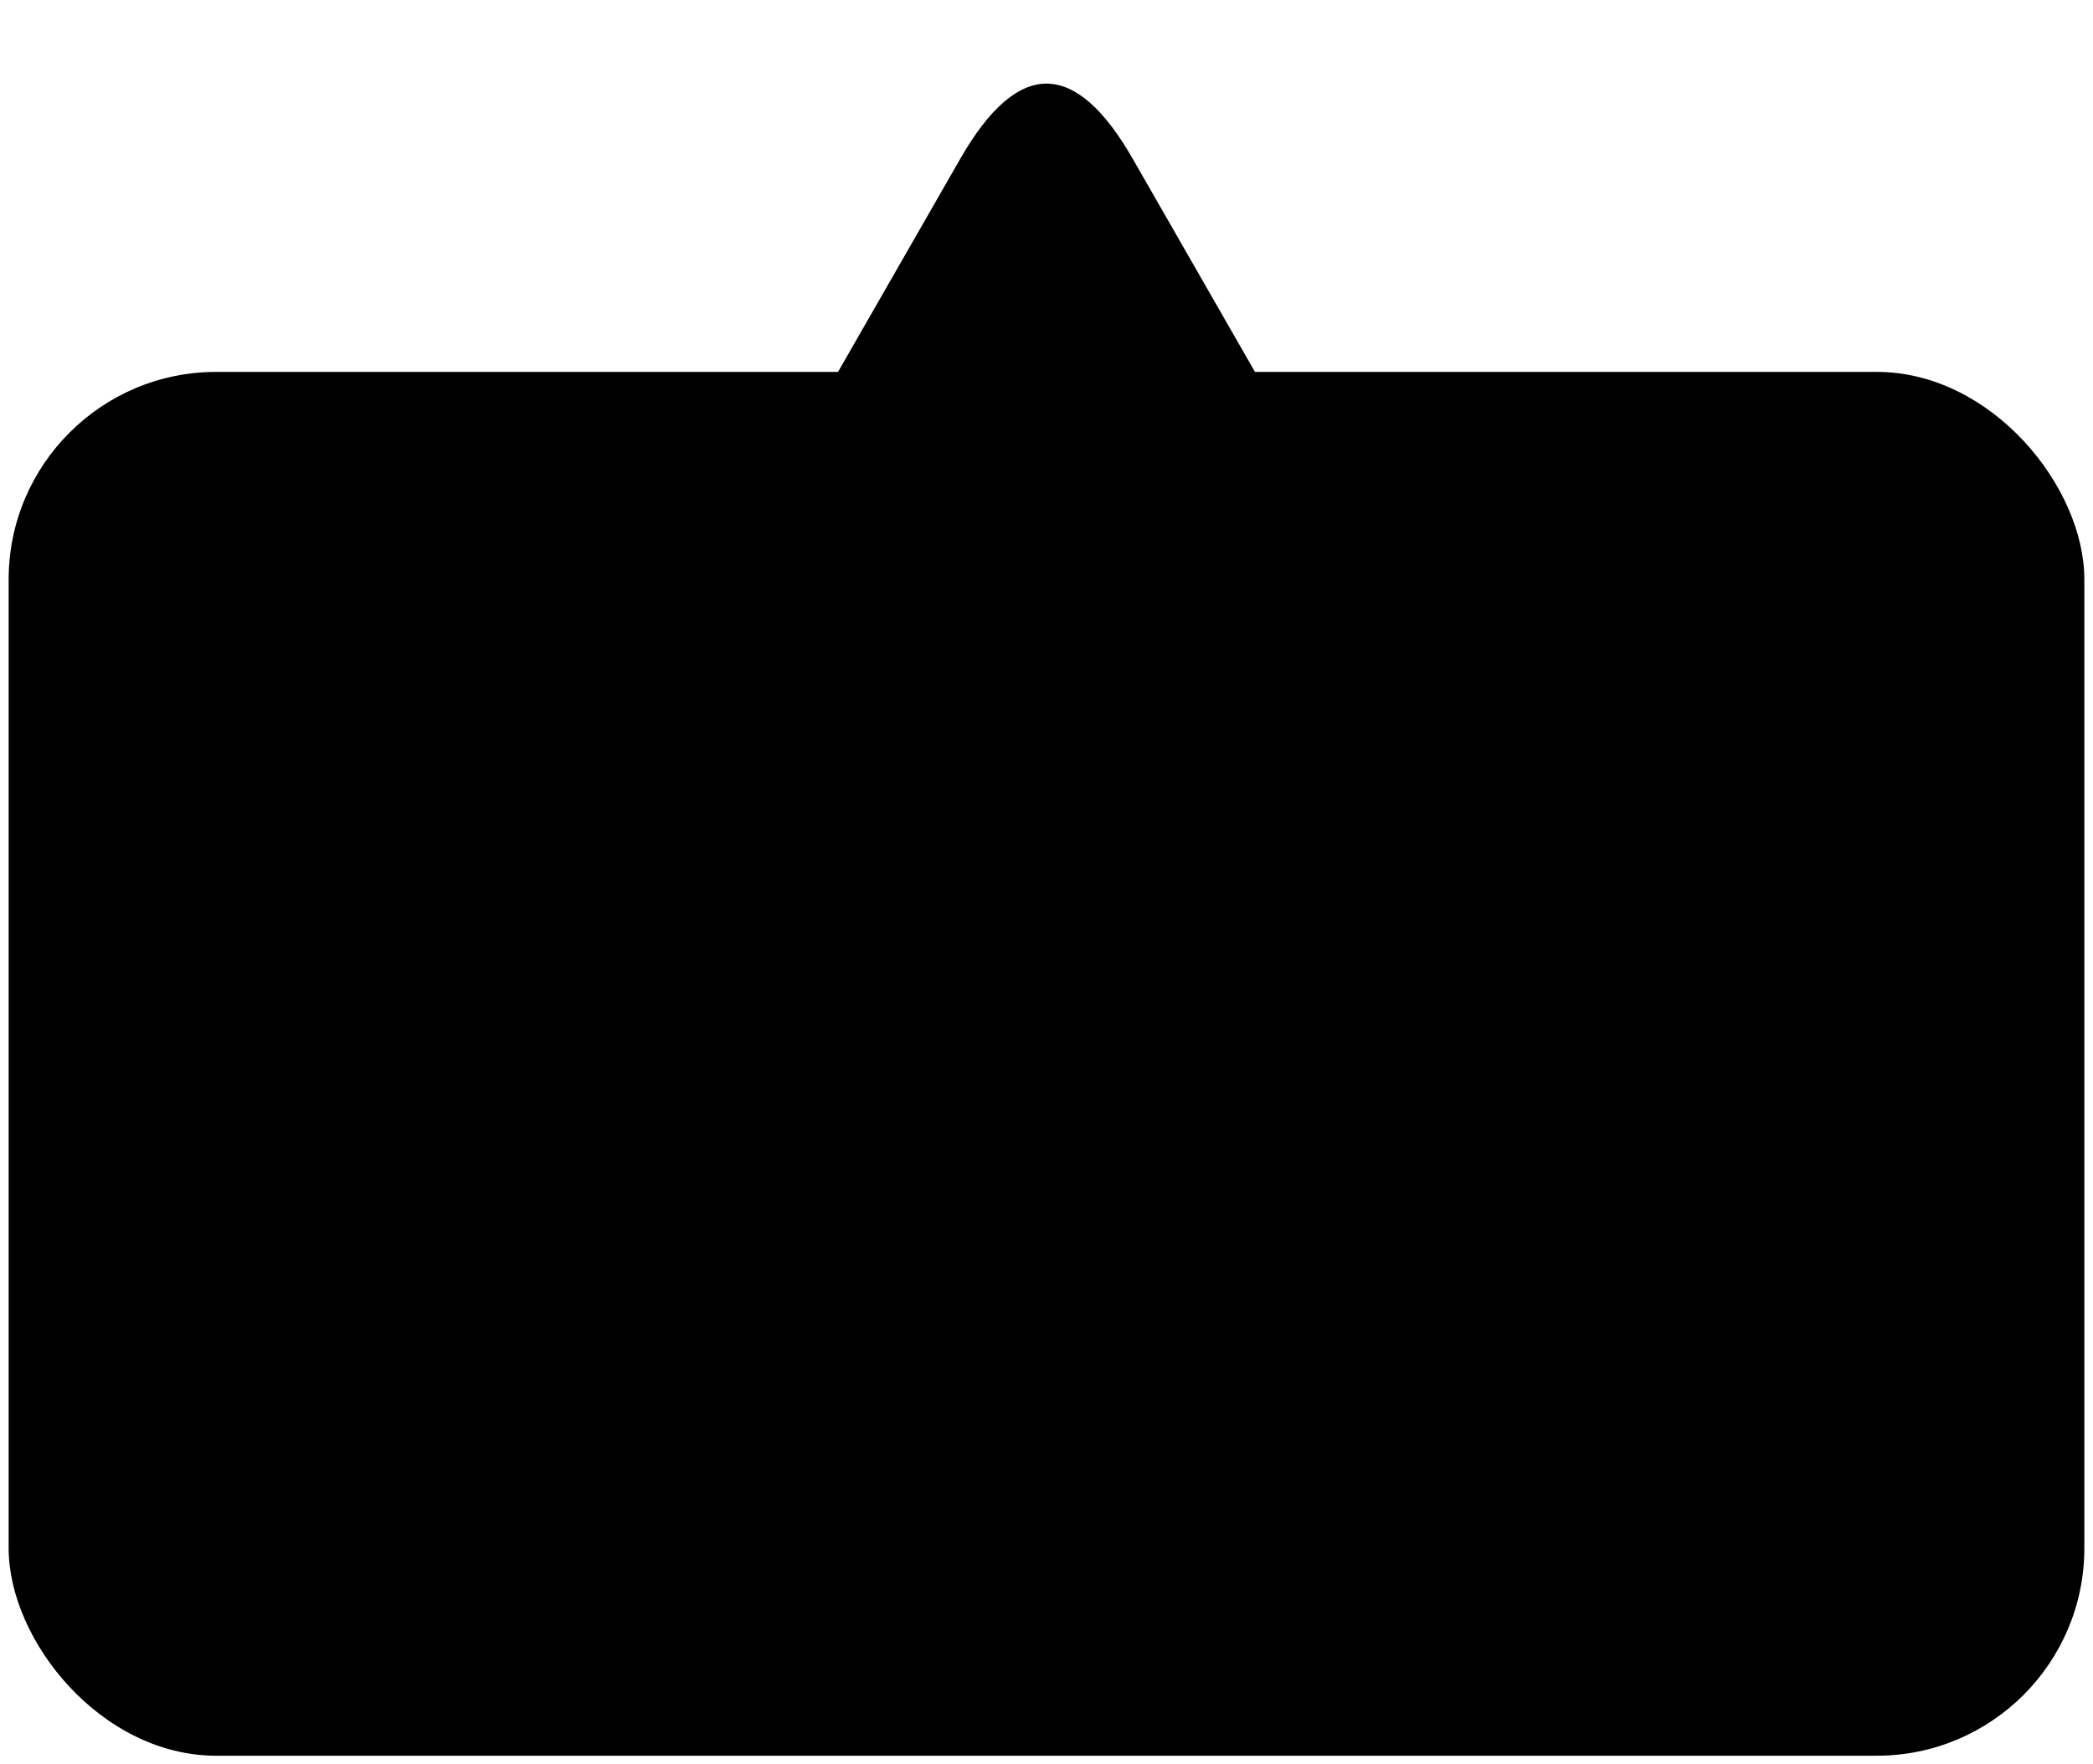 <?xml version="1.0" encoding="UTF-8"?>
<!DOCTYPE svg PUBLIC "-//W3C//DTD SVG 1.1//EN" "http://www.w3.org/Graphics/SVG/1.1/DTD/svg11.dtd">
<svg xmlns="http://www.w3.org/2000/svg" xmlns:xlink="http://www.w3.org/1999/xlink" version="1.1" width="121px" height="102px" viewBox="-0.5 -0.5 121 102" content="&lt;mxfile host=&quot;app.diagrams.net&quot; modified=&quot;2021-06-04T01:46:46.826Z&quot; agent=&quot;5.0 (Macintosh; Intel Mac OS X 10_15_7) AppleWebKit/537.36 (KHTML, like Gecko) Chrome/90.0.443.85 Safari/537.36&quot; version=&quot;14.7.3&quot; etag=&quot;xr0bFIPRWVhZbJVkxZKY&quot; type=&quot;device&quot;&gt;&lt;diagram id=&quot;mT--AQlcrViyyjx72U8h&quot;&gt;pZTBcsIgEEC/Jkc7ELTq1dS2l5489EyTNWEkbAaxif36EgGTTHTUMYcMvF0I+4BELCmbD82r4gszkFFMsiZib1Ecz6bUvltwdCBeMgdyLTKHaAc24g88JJ4eRAb7QaJBlEZUQ5iiUpCaAeNaYz1M26IcfrXiOYzAJuVyTL9FZgpHFzPS8U8QeRG+TImPlDwke7AveIZ1D7F1xBKNaFyrbBKQrbvgxY17vxI9L0yDMvcMiN2AXy4Pvja/LnMMxeYaD5VPA22guaSY/4R0Ml4CPRdmDwRgCUYfbYqfiLGlG+IPA537ft2ppWHaoq+VhC3125mf5+4qtg1f9GUB7LYAW7/KoM2nEVvVhTCwqXjaRmt7vC0rTCl9eG807iBBidoShcqmrbZCyoCimJHTY/lVq3178WV74erQ+2QtyPOuprddGS24ytveLVFDqw9p02i4Eagsniyf9diEX9DLbHAMJ9MAempf6djs/HGztttd8VOs959k638=&lt;/diagram&gt;&lt;/mxfile&gt;"><defs/><g><rect x="0" y="21" width="120" height="80" rx="12" ry="12" fill="#000000" stroke="none" pointer-events="none"/><path d="M 29.5 30.5 L 29.5 5.5 Q 29.5 -4.5 38.17 0.48 L 81.83 25.52 Q 90.5 30.5 81.83 35.48 L 38.17 60.52 Q 29.5 65.5 29.5 55.5 Z" fill="#000000" stroke="none" transform="rotate(-90,60,30.5)" pointer-events="none"/></g></svg>